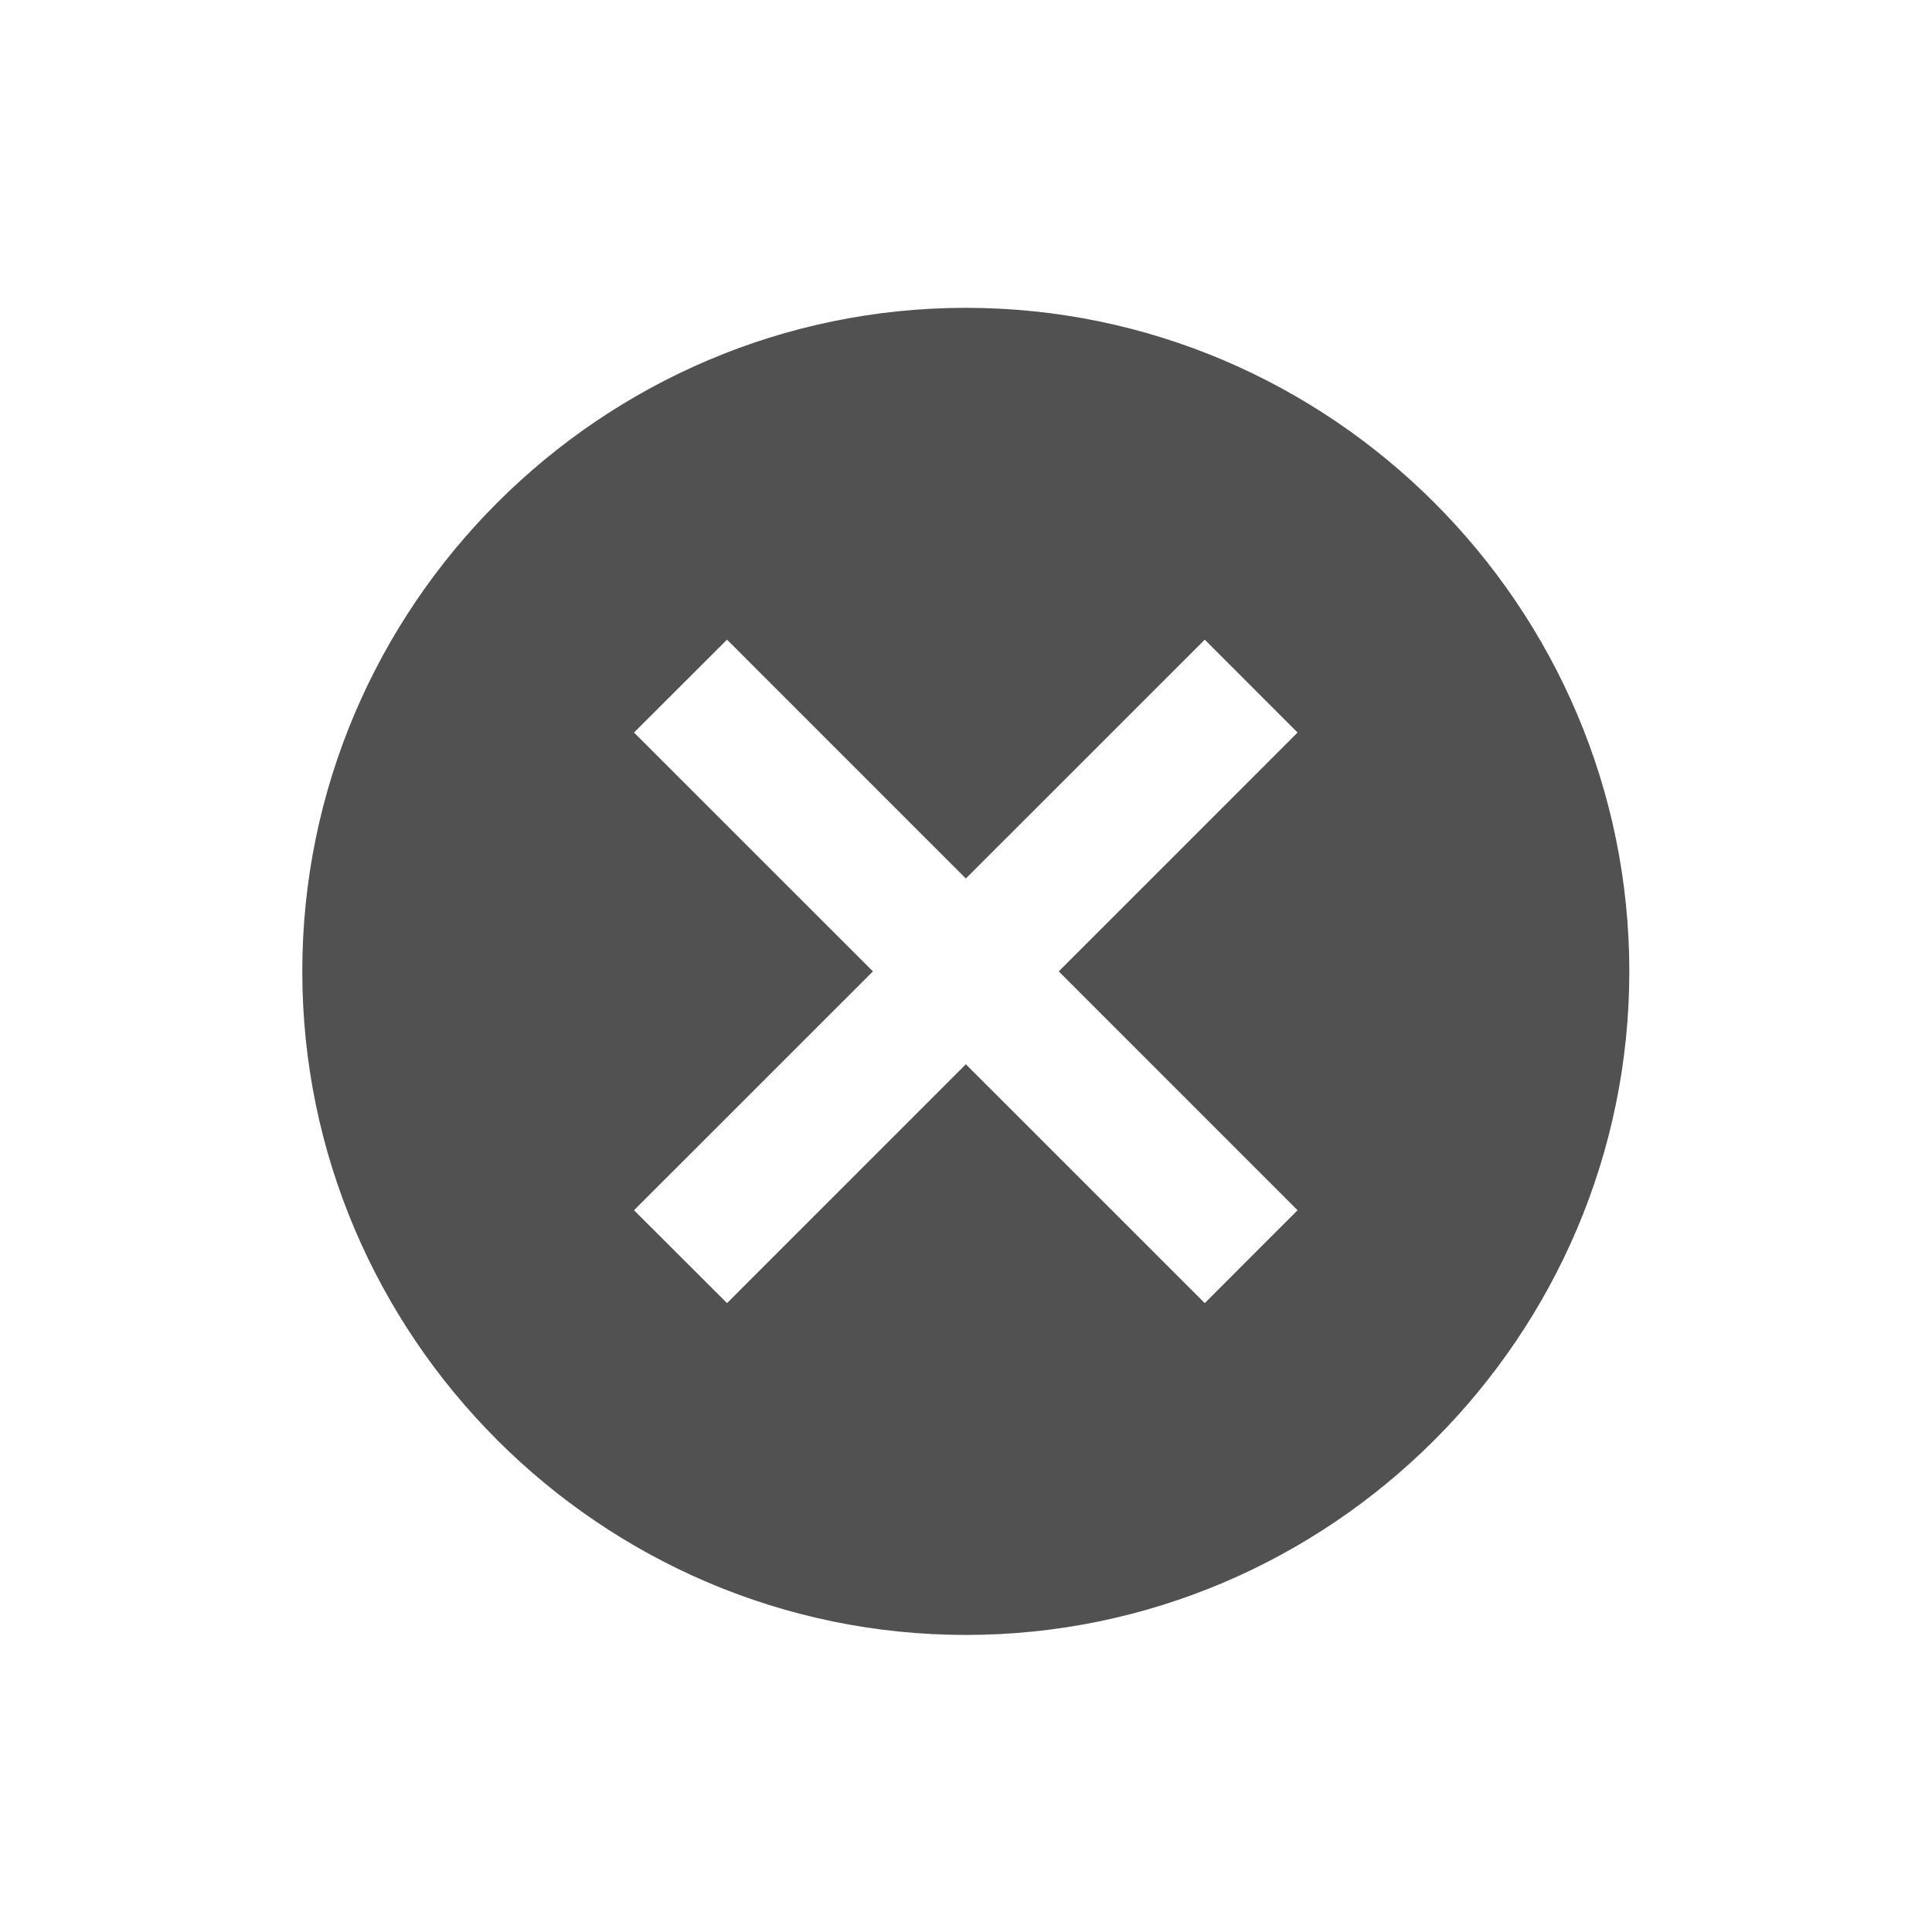 <svg t="1584521550960" class="icon" viewBox="0 0 1024 1024" version="1.1" xmlns="http://www.w3.org/2000/svg" p-id="1739" width="200" height="200"><path d="M511.919 163.155c-193.439 0-351.697 158.254-351.697 351.699 0 193.44 158.257 351.697 351.697 351.697 193.395 0 351.653-158.256 351.653-351.697C863.571 321.409 705.313 163.155 511.919 163.155M687.737 641.452l-49.199 49.224-126.62-126.6-126.574 126.6-49.305-49.224 126.636-126.598-126.636-126.6 49.305-49.224 126.574 126.6 126.62-126.6 49.199 49.224-126.574 126.6L687.737 641.452z" p-id="1740" fill="#515151"></path></svg>
